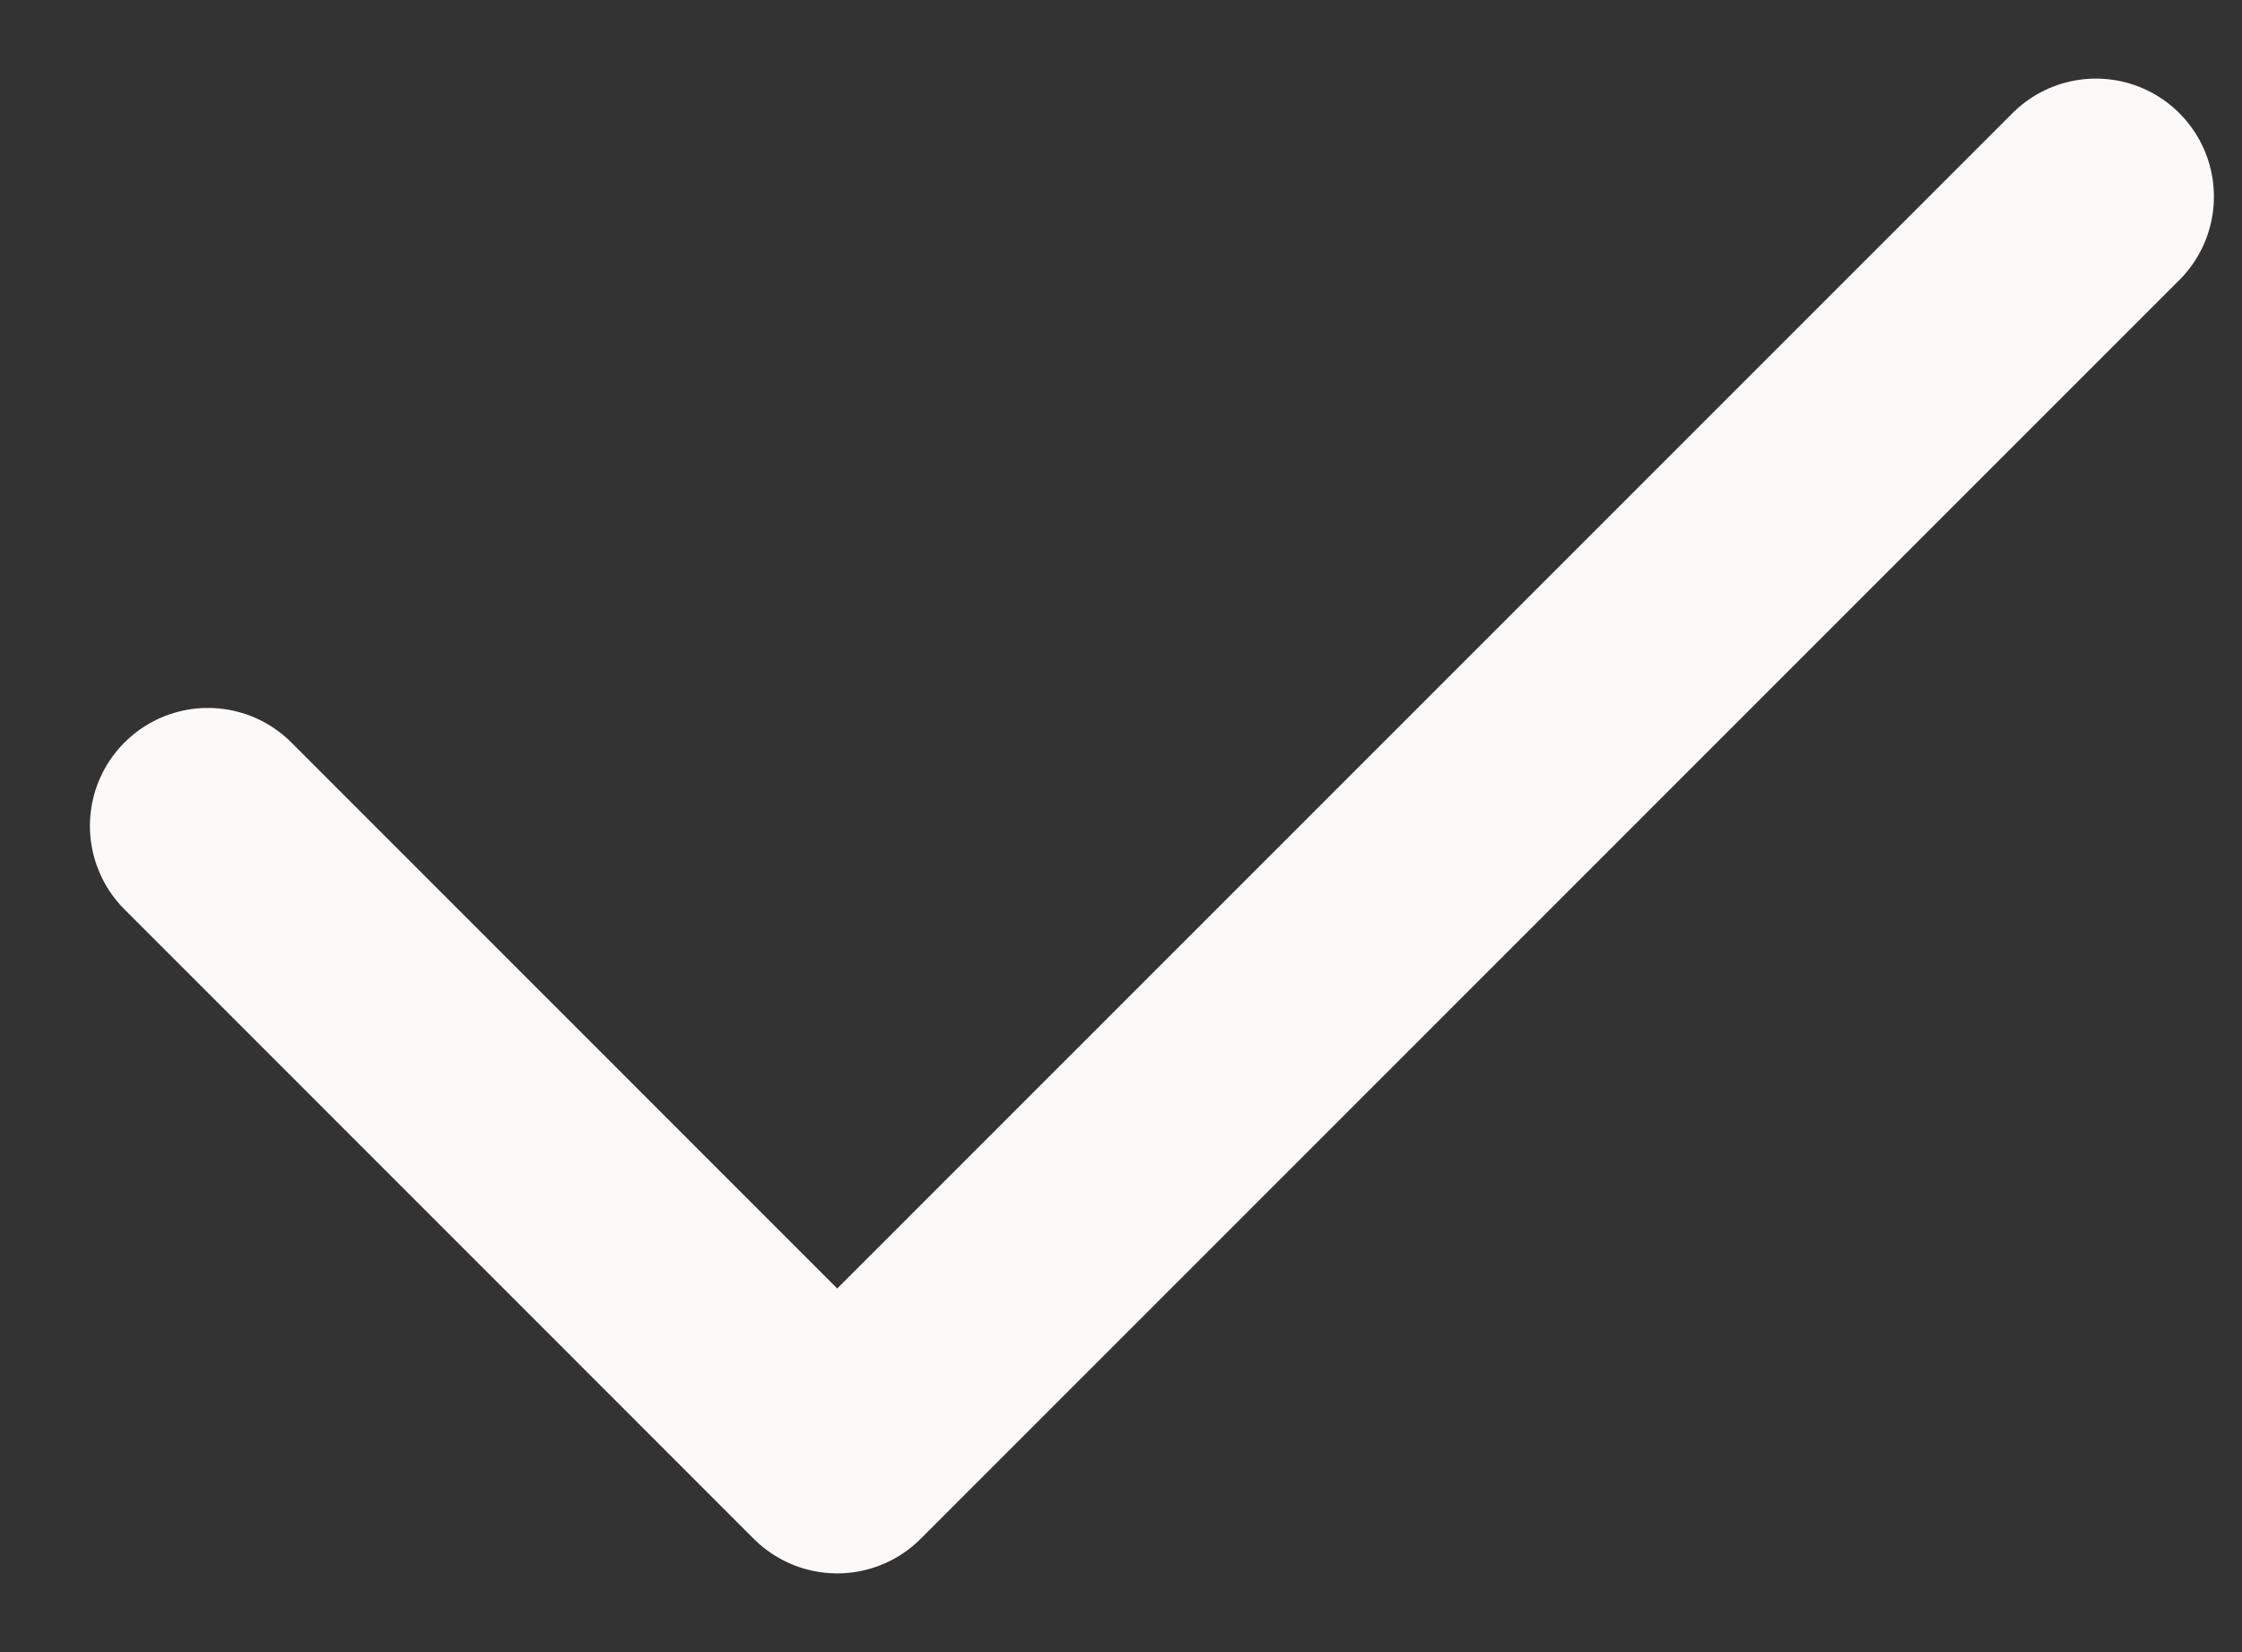 <svg width="19" height="14" viewBox="0 0 19 14" fill="none" xmlns="http://www.w3.org/2000/svg">
<rect x="0" y="0" width="19" height="14" fill="#333333" stroke="none"/>
<path id="Vector" d="M17.762 1.666L7.095 12.333L1.762 6.999" stroke="#FCF9F9" stroke-width="2" stroke-linecap="round" stroke-linejoin="round"/>
</svg>
